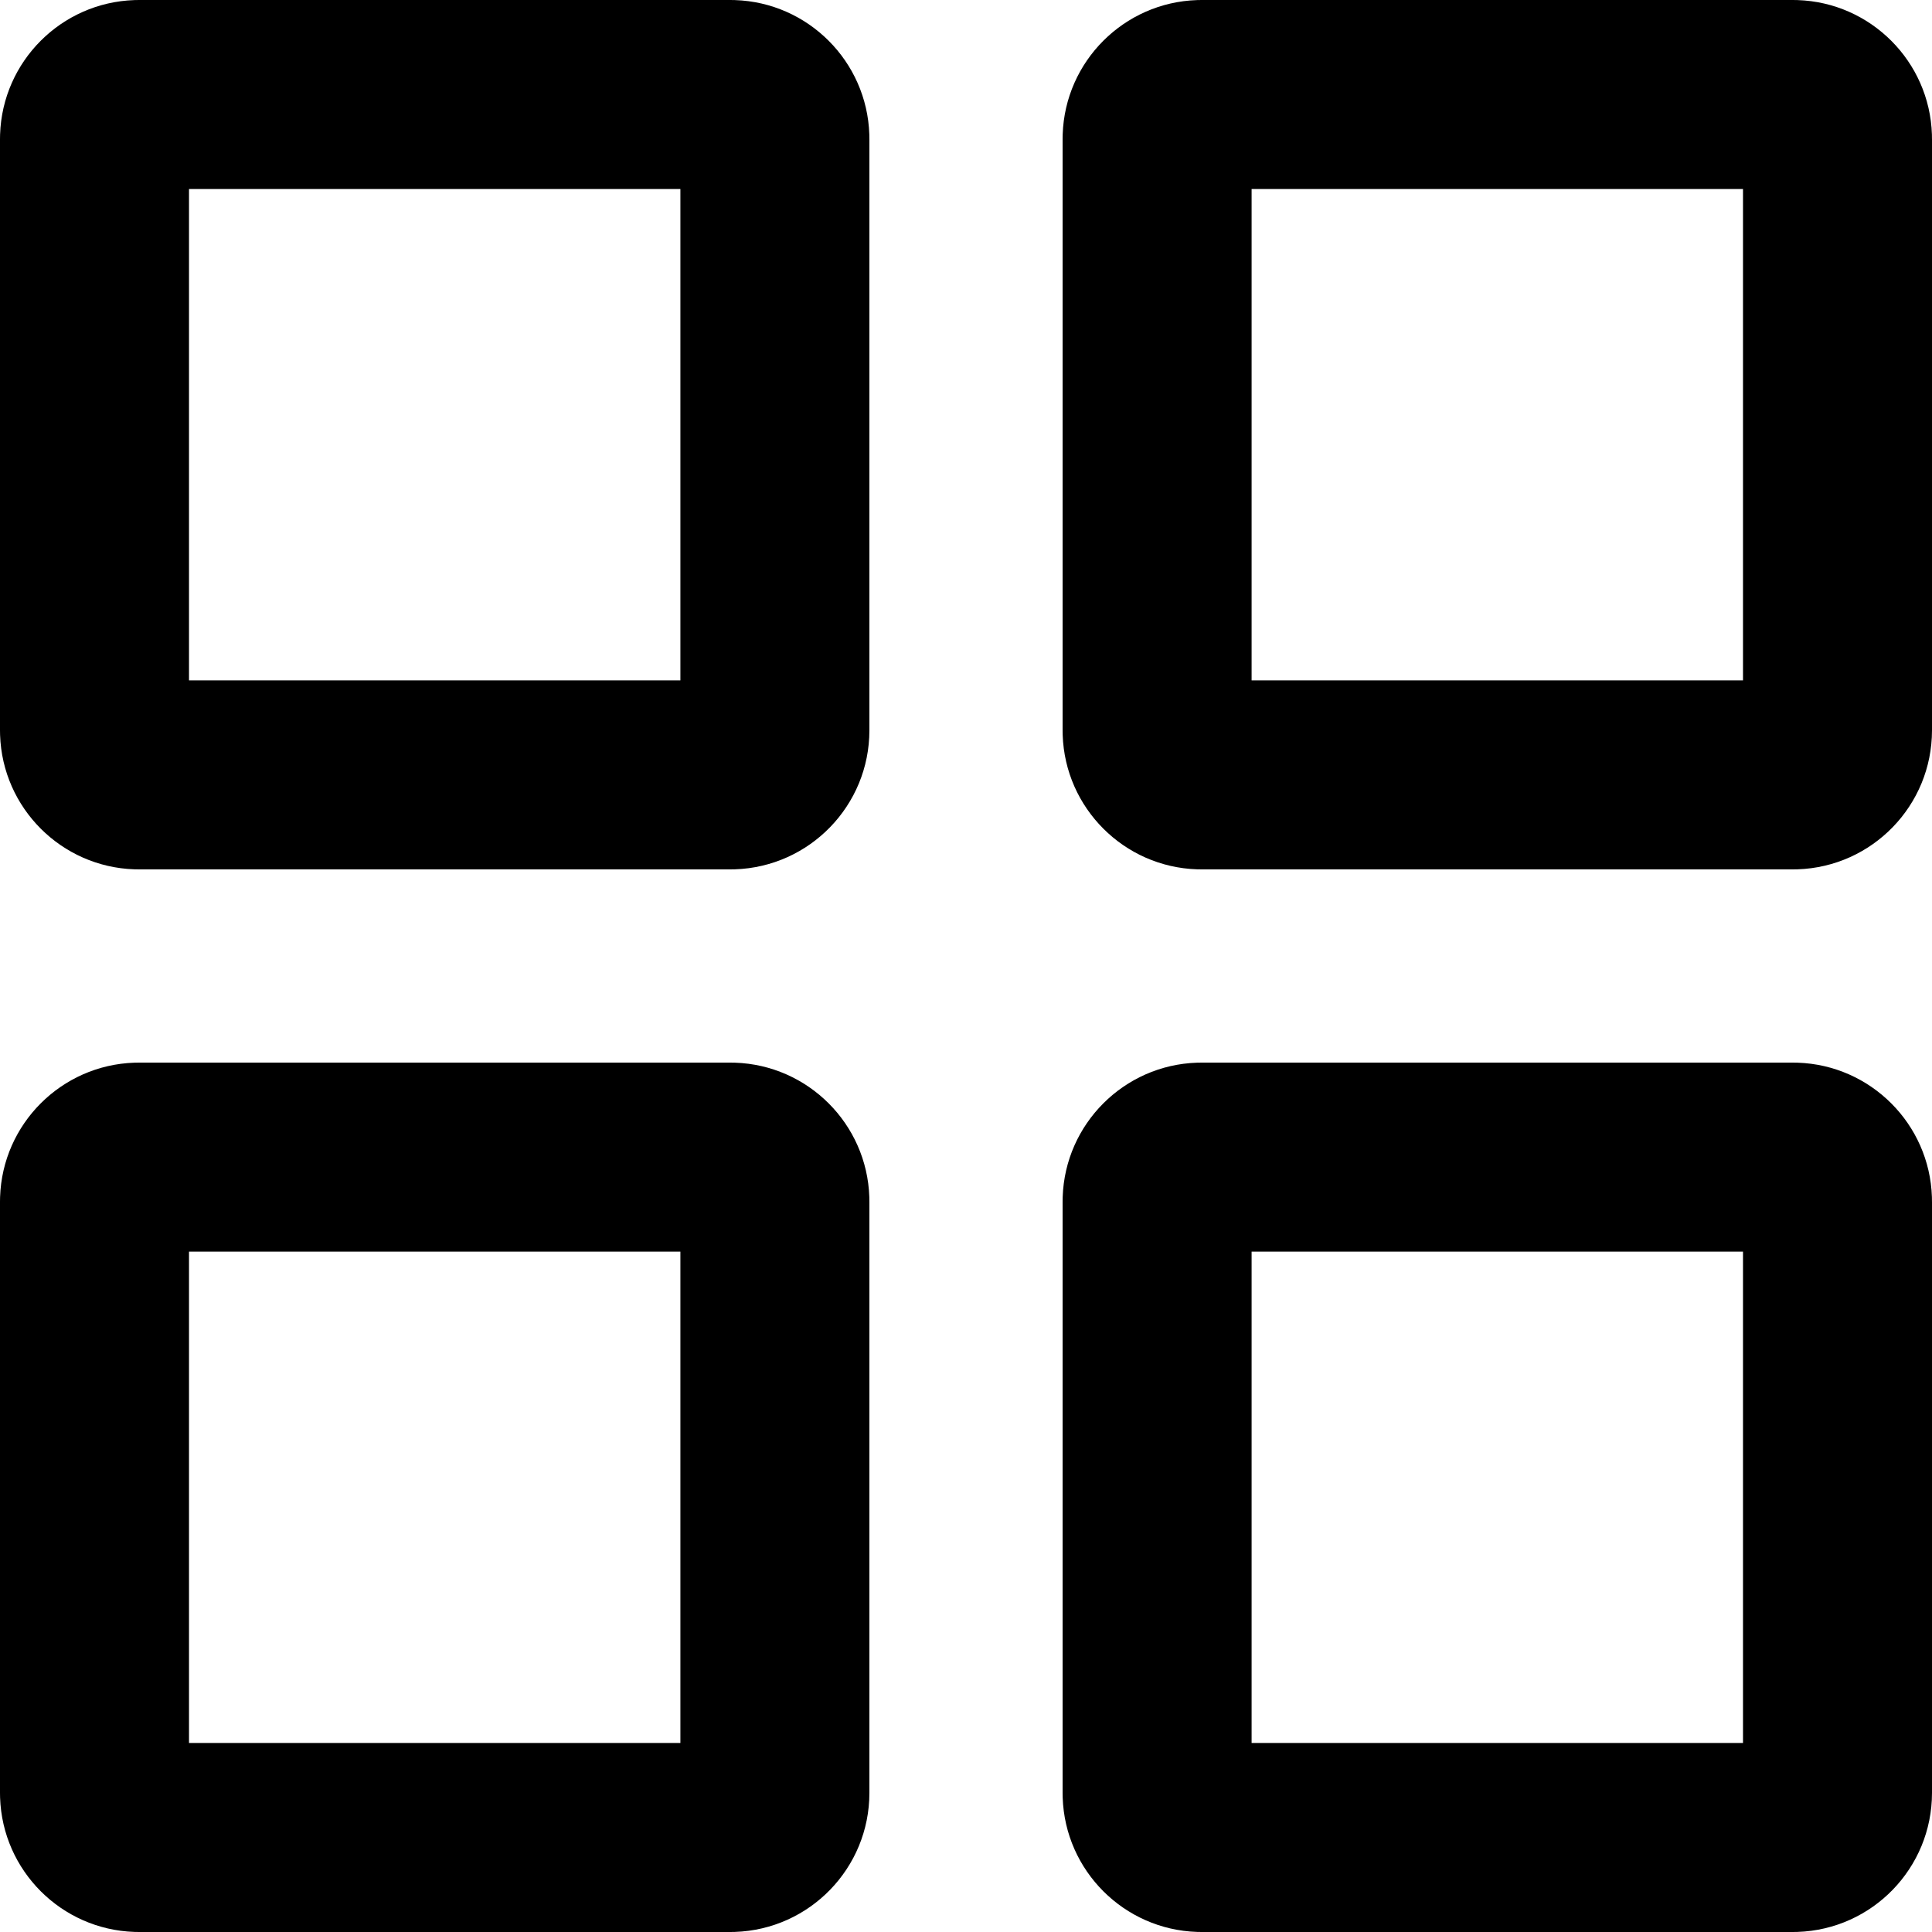 <?xml version="1.0" encoding="UTF-8"?>
<svg width="100px" height="100px" viewBox="0 0 100 100" version="1.1" xmlns="http://www.w3.org/2000/svg" xmlns:xlink="http://www.w3.org/1999/xlink">
    <title>Grid Border</title>
    <g id="Grid-Border" stroke="none" stroke-width="1" fill="none" fill-rule="evenodd">
        <path d="M35.217,64.783 L9.783,64.783 L9.783,90.217 L35.217,90.217 L35.217,64.783 Z M45,92.8 C44.999,96.696 41.906,99.868 38.042,99.996 L37.8,100 L7.2,100 L6.958,99.996 C3.174,99.871 0.129,96.826 0.004,93.042 L-2.7533531e-14,92.8 L-5.32907052e-14,62.2 L0.004,61.958 C0.129,58.174 3.174,55.129 6.958,55.004 L7.2,55 L37.8,55 L38.042,55.004 C41.826,55.129 44.871,58.174 44.996,61.958 L44.999,62.199 L44.999,62.198 L45,62.2 L45,92.8 Z M90.217,64.783 L64.783,64.783 L64.783,90.217 L90.217,90.217 L90.217,64.783 Z M100,92.8 C99.999,96.696 96.906,99.868 93.042,99.996 L92.8,100 L62.2,100 L61.958,99.996 C58.174,99.871 55.129,96.826 55.004,93.042 L55,92.8 L55,62.2 L55.004,61.958 C55.129,58.174 58.174,55.129 61.958,55.004 L62.2,55 L92.8,55 L93.042,55.004 C96.826,55.129 99.871,58.174 99.996,61.958 L99.999,62.199 L99.999,62.198 L100,62.2 L100,92.8 Z M90.217,9.783 L64.783,9.783 L64.783,35.217 L90.217,35.217 L90.217,9.783 Z M100,37.8 C99.999,41.696 96.906,44.868 93.042,44.996 L92.8,45 L62.2,45 L61.958,44.996 C58.174,44.871 55.129,41.826 55.004,38.042 L55,37.8 L55,7.2 L55.004,6.958 C55.129,3.174 58.174,0.129 61.958,0.004 L62.2,0 L92.8,0 L93.042,0.004 C96.826,0.129 99.871,3.174 99.996,6.958 L99.999,7.199 L99.999,7.198 L100,7.2 L100,37.8 Z M35.217,9.783 L9.783,9.783 L9.783,35.217 L35.217,35.217 L35.217,9.783 Z M45,37.8 C44.999,41.696 41.906,44.868 38.042,44.996 L37.8,45 L7.2,45 L6.958,44.996 C3.174,44.871 0.129,41.826 0.004,38.042 L-2.7533531e-14,37.8 L-5.32907052e-14,7.2 L0.004,6.958 C0.129,3.174 3.174,0.129 6.958,0.004 L7.2,0 L37.8,0 L38.042,0.004 C41.826,0.129 44.871,3.174 44.996,6.958 L44.999,7.199 L44.999,7.198 L45,7.2 L45,37.8 Z" id="Shadow"></path>
        <path d="M35.217,64.783 L9.783,64.783 L9.783,90.217 L35.217,90.217 L35.217,64.783 Z M45,92.8 C44.999,96.696 41.906,99.868 38.042,99.996 L37.8,100 L7.2,100 L6.958,99.996 C3.174,99.871 0.129,96.826 0.004,93.042 L-2.7533531e-14,92.8 L-5.32907052e-14,62.2 L0.004,61.958 C0.129,58.174 3.174,55.129 6.958,55.004 L7.2,55 L37.8,55 L38.042,55.004 C41.826,55.129 44.871,58.174 44.996,61.958 L44.999,62.199 L44.999,62.198 L45,62.2 L45,92.8 Z M90.217,64.783 L64.783,64.783 L64.783,90.217 L90.217,90.217 L90.217,64.783 Z M100,92.8 C99.999,96.696 96.906,99.868 93.042,99.996 L92.8,100 L62.2,100 L61.958,99.996 C58.174,99.871 55.129,96.826 55.004,93.042 L55,92.8 L55,62.2 L55.004,61.958 C55.129,58.174 58.174,55.129 61.958,55.004 L62.2,55 L92.8,55 L93.042,55.004 C96.826,55.129 99.871,58.174 99.996,61.958 L99.999,62.199 L99.999,62.198 L100,62.2 L100,92.8 Z M90.217,9.783 L64.783,9.783 L64.783,35.217 L90.217,35.217 L90.217,9.783 Z M100,37.8 C99.999,41.696 96.906,44.868 93.042,44.996 L92.8,45 L62.2,45 L61.958,44.996 C58.174,44.871 55.129,41.826 55.004,38.042 L55,37.8 L55,7.2 L55.004,6.958 C55.129,3.174 58.174,0.129 61.958,0.004 L62.2,0 L92.8,0 L93.042,0.004 C96.826,0.129 99.871,3.174 99.996,6.958 L99.999,7.199 L99.999,7.198 L100,7.2 L100,37.8 Z M35.217,9.783 L9.783,9.783 L9.783,35.217 L35.217,35.217 L35.217,9.783 Z M45,37.8 C44.999,41.696 41.906,44.868 38.042,44.996 L37.8,45 L7.2,45 L6.958,44.996 C3.174,44.871 0.129,41.826 0.004,38.042 L-2.7533531e-14,37.8 L-5.32907052e-14,7.2 L0.004,6.958 C0.129,3.174 3.174,0.129 6.958,0.004 L7.2,0 L37.8,0 L38.042,0.004 C41.826,0.129 44.871,3.174 44.996,6.958 L44.999,7.199 L44.999,7.198 L45,7.2 L45,37.8 Z" id="Colour" fill="#000000"></path>
    </g>
</svg>